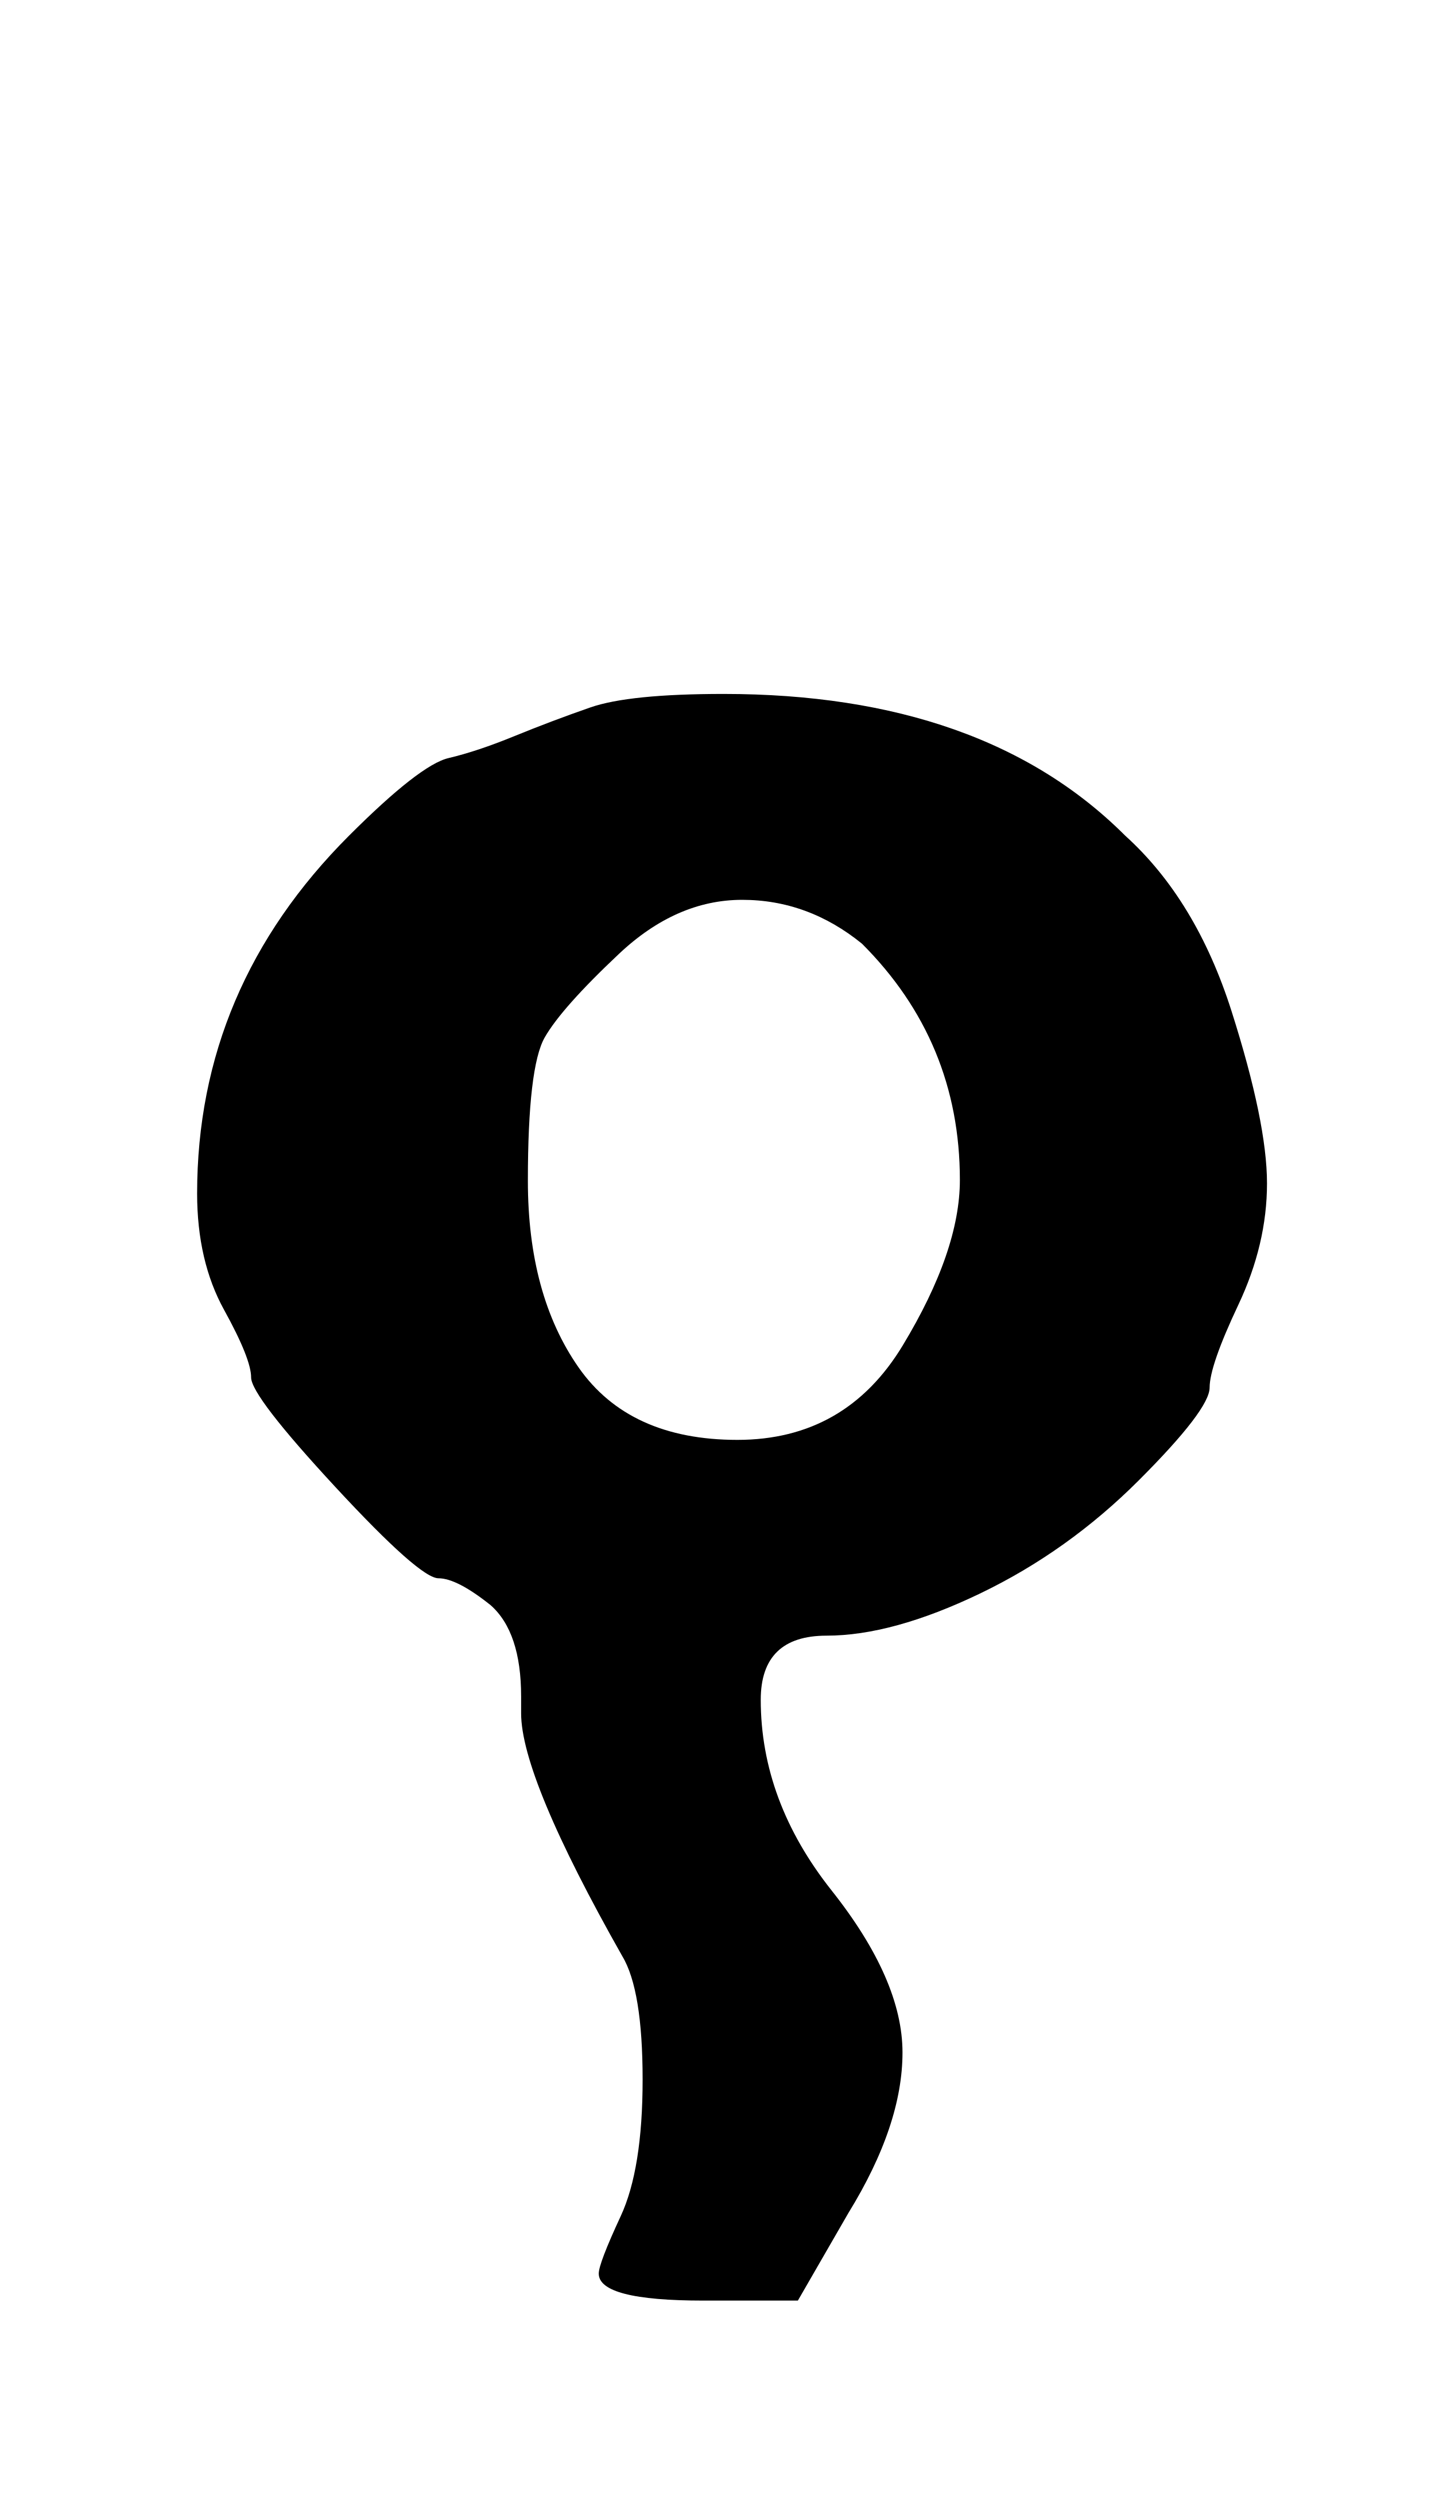 <?xml version="1.0" standalone="no"?>
<!DOCTYPE svg PUBLIC "-//W3C//DTD SVG 1.1//EN" "http://www.w3.org/Graphics/SVG/1.1/DTD/svg11.dtd" >
<svg xmlns="http://www.w3.org/2000/svg" xmlns:xlink="http://www.w3.org/1999/xlink" version="1.1" viewBox="-10 0 574 1000">
   <path fill="currentColor"
d="M334.8 377.45q-21.6 -17.55 -47.925 -17.55t-49.275 21.6q-22.949 21.6 -29.699 33.412t-6.75 57.375t20.25 74.588t63.562 29.025q43.313 0 66.15 -37.801q22.838 -37.8 22.838 -66.149q0 -55.351 -39.15 -94.5zM195.75 294.425
q14.85 -6.075 30.375 -11.475q15.525 -5.4 53.325 -5.4q103.95 0 160.649 56.7q28.351 25.65 42.525 70.2t14.175 68.85t-11.475 48.601q-11.476 24.3 -11.476 33.074q0 8.775 -28.35 37.125q-28.35 28.351 -63.45 45.226
q-35.1 16.875 -61.425 16.875t-26.325 25.649q0 40.5 28.351 76.275q28.35 35.775 28.35 64.8q0 29.025 -21.6 64.125l-20.25 35.101h-37.801q-41.85 0 -41.85 -10.801q0 -4.05 8.775 -22.949q8.774 -18.9 8.774 -54.676
q0 -35.774 -8.1 -49.274q-40.5 -71.55 -40.5 -97.2v-6.75q0 -25.65 -12.15 -36.45q-13.5 -10.8 -20.925 -10.8t-41.175 -36.45t-33.75 -43.875t-10.8 -27q-10.801 -19.575 -10.801 -46.575q0 -82.35 60.75 -143.1
q28.351 -28.35 39.825 -31.05q11.476 -2.7 26.325 -8.775z" />
</svg>
